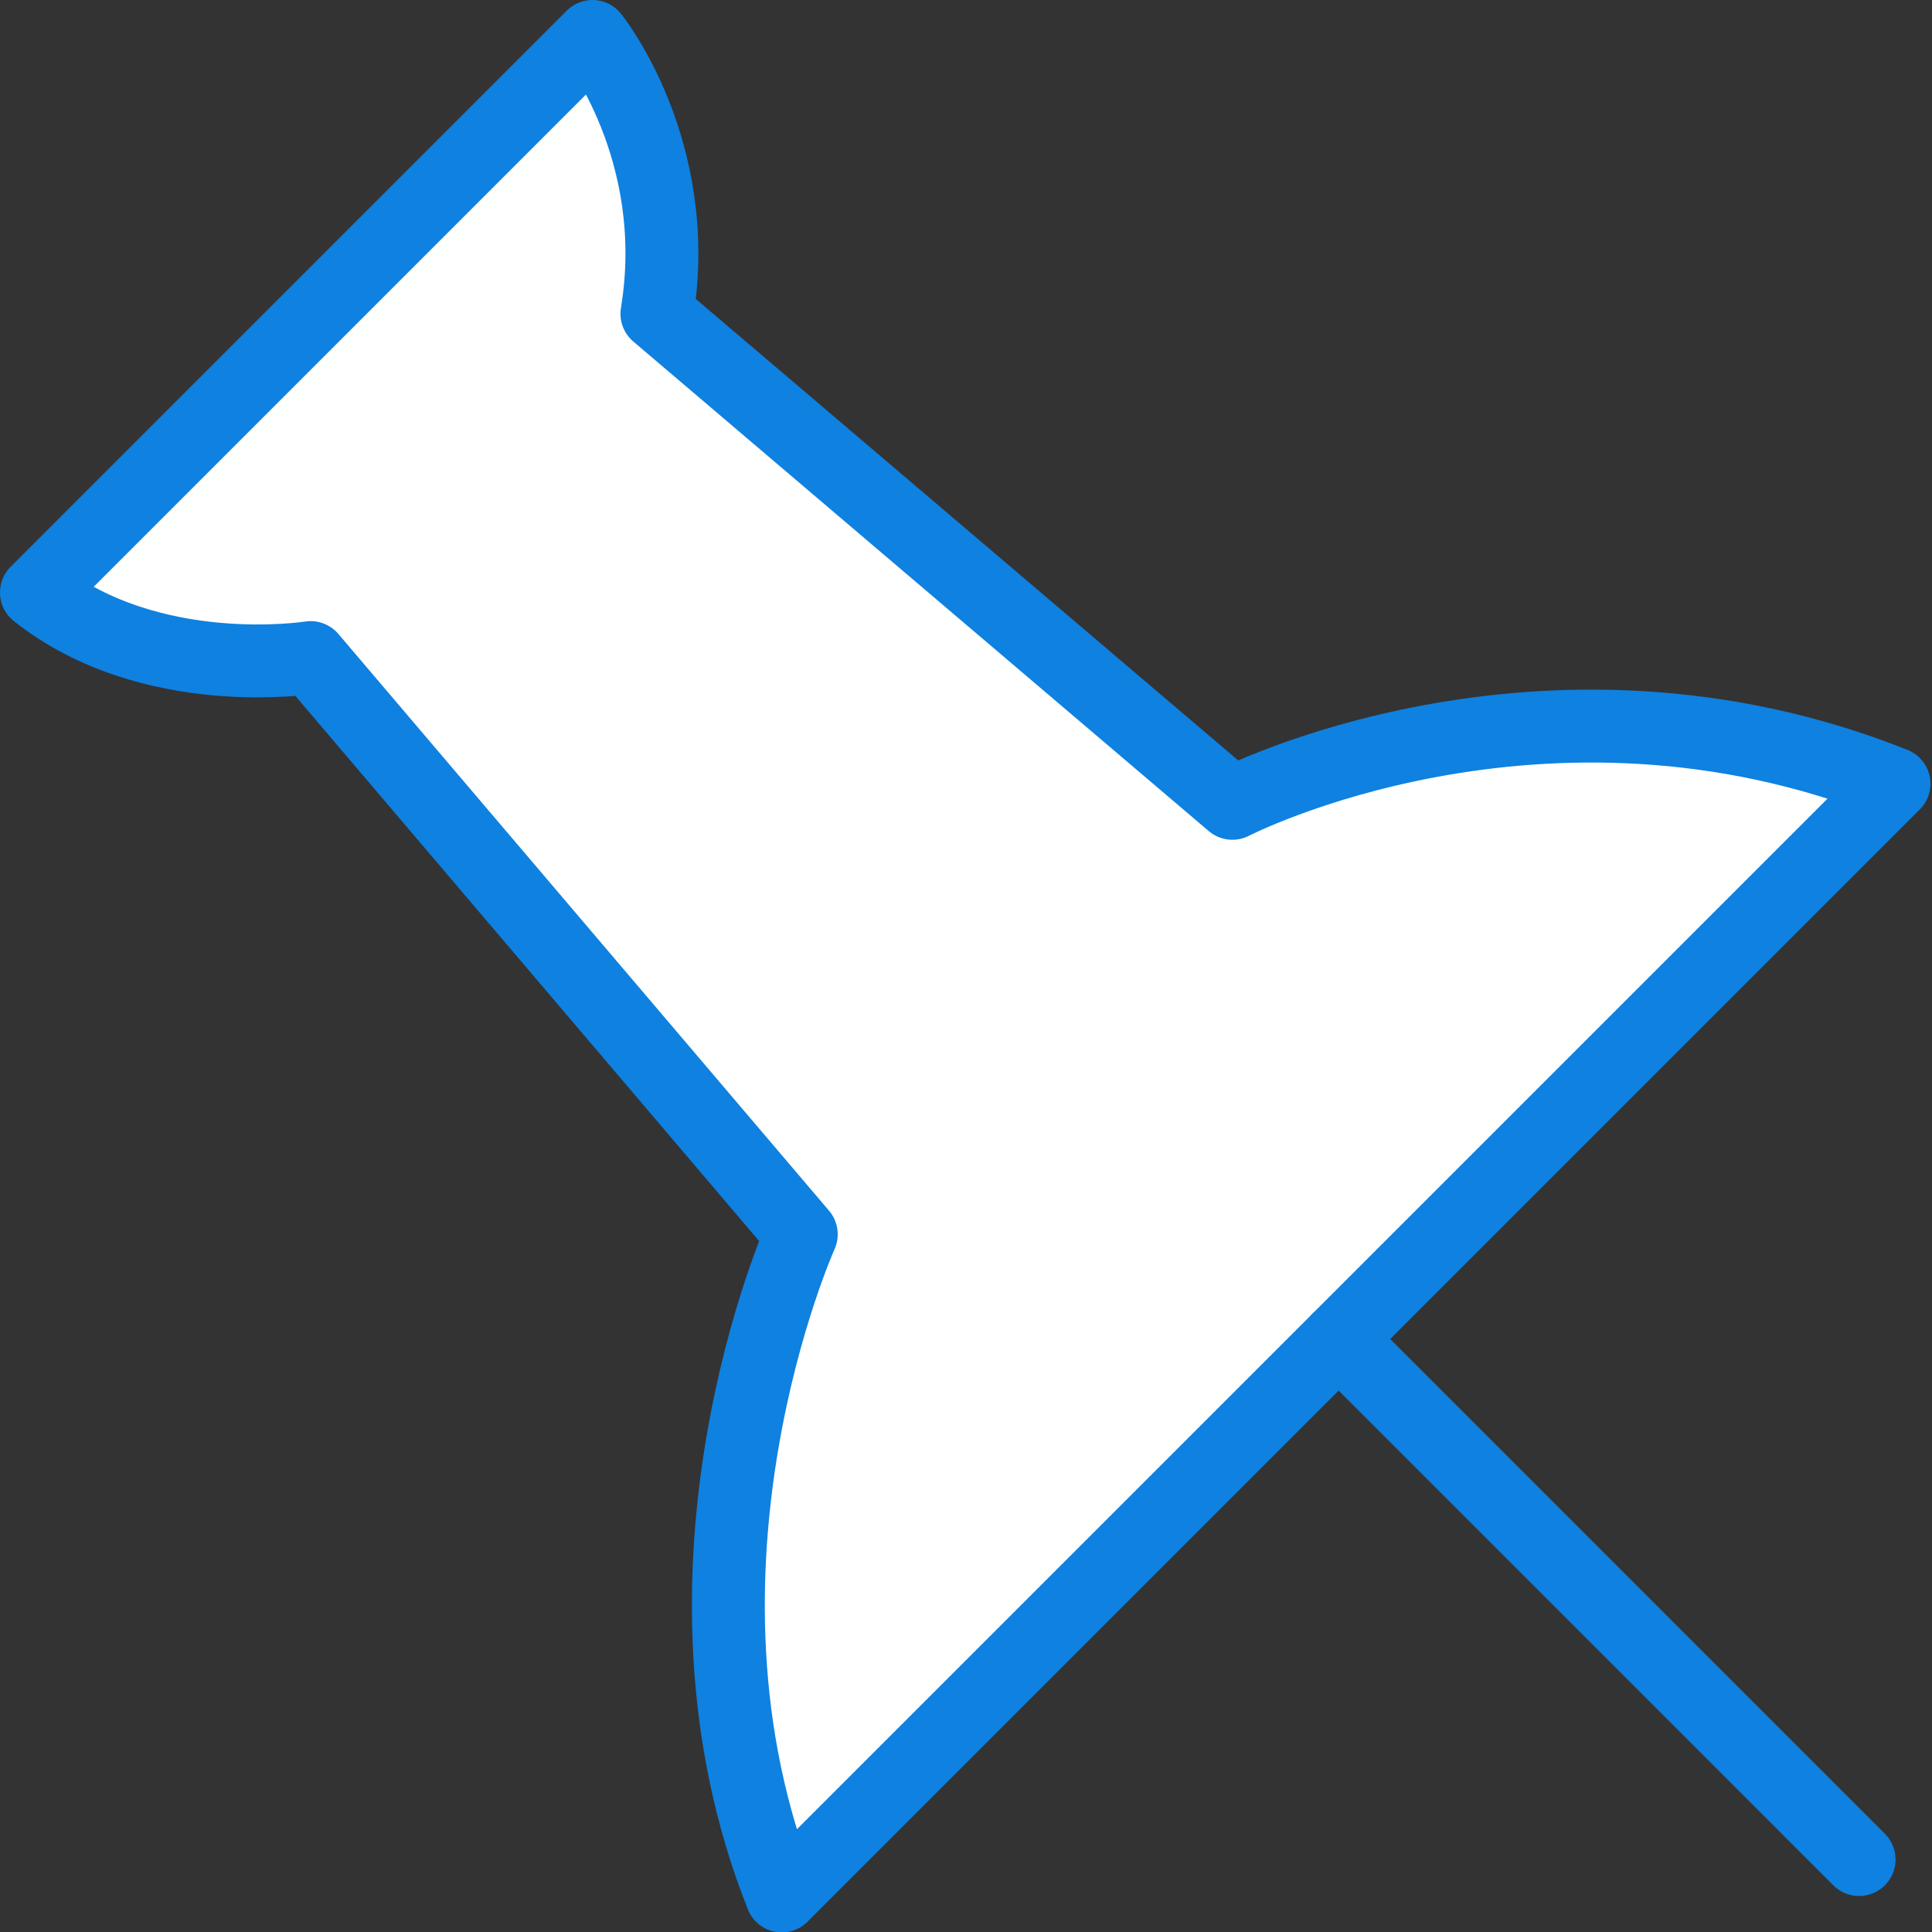 <?xml version="1.0" encoding="UTF-8" standalone="no"?>
<svg width="53px" height="53px" viewBox="0 0 53 53" version="1.1" xmlns="http://www.w3.org/2000/svg" xmlns:xlink="http://www.w3.org/1999/xlink" xmlns:sketch="http://www.bohemiancoding.com/sketch/ns">
    <rect x="0" y="0" width="53" height="53" fill="#333333" stroke="none"/>
    <!-- Generator: Sketch 3.2.2 (9983) - http://www.bohemiancoding.com/sketch -->
    <title>101 - Pin (Webby)</title>
    <desc>Created with Sketch.</desc>
    <defs></defs>
    <g id="Page-1" stroke="none" stroke-width="1" fill="none" fill-rule="evenodd" sketch:type="MSPage">
        <g id="Icons" sketch:type="MSArtboardGroup" transform="translate(-1202, -3599)">
            <g id="101---Pin-(Webby)" sketch:type="MSLayerGroup" transform="translate(1203, 3600)">
                <path d="M34.994,36.463 L20.446,51.011 C16.862,42.008 20.981,32.861 20.981,32.861 L7.521,17.039 C7.521,17.039 3.136,17.743 0,15.254 L15.254,0 C15.254,0 17.762,3.116 17.021,7.607 L32.807,21.037 C32.807,21.037 41.3,16.651 50.957,20.5 L34.994,36.463 L34.994,36.463 Z" id="Fill-271" fill="#FFFFFF" sketch:type="MSShapeGroup"></path>
                <path d="M34.994,36.463 L20.446,51.011 C16.862,42.008 20.981,32.861 20.981,32.861 L7.521,17.039 C7.521,17.039 3.136,17.743 0,15.254 L15.254,0 C15.254,0 17.762,3.116 17.021,7.607 L32.807,21.037 C32.807,21.037 41.3,16.651 50.957,20.5 L34.994,36.463 L34.994,36.463 Z" id="Stroke-272" stroke="#0F81E0" stroke-width="2" stroke-linecap="round" stroke-linejoin="round" sketch:type="MSShapeGroup"></path>
                <path d="M35.723,35.734 L50,50.012" id="Stroke-273" stroke="#0F81E0" stroke-width="2" stroke-linecap="round" stroke-linejoin="round" sketch:type="MSShapeGroup"></path>
            </g>
        </g>
    </g>
</svg>